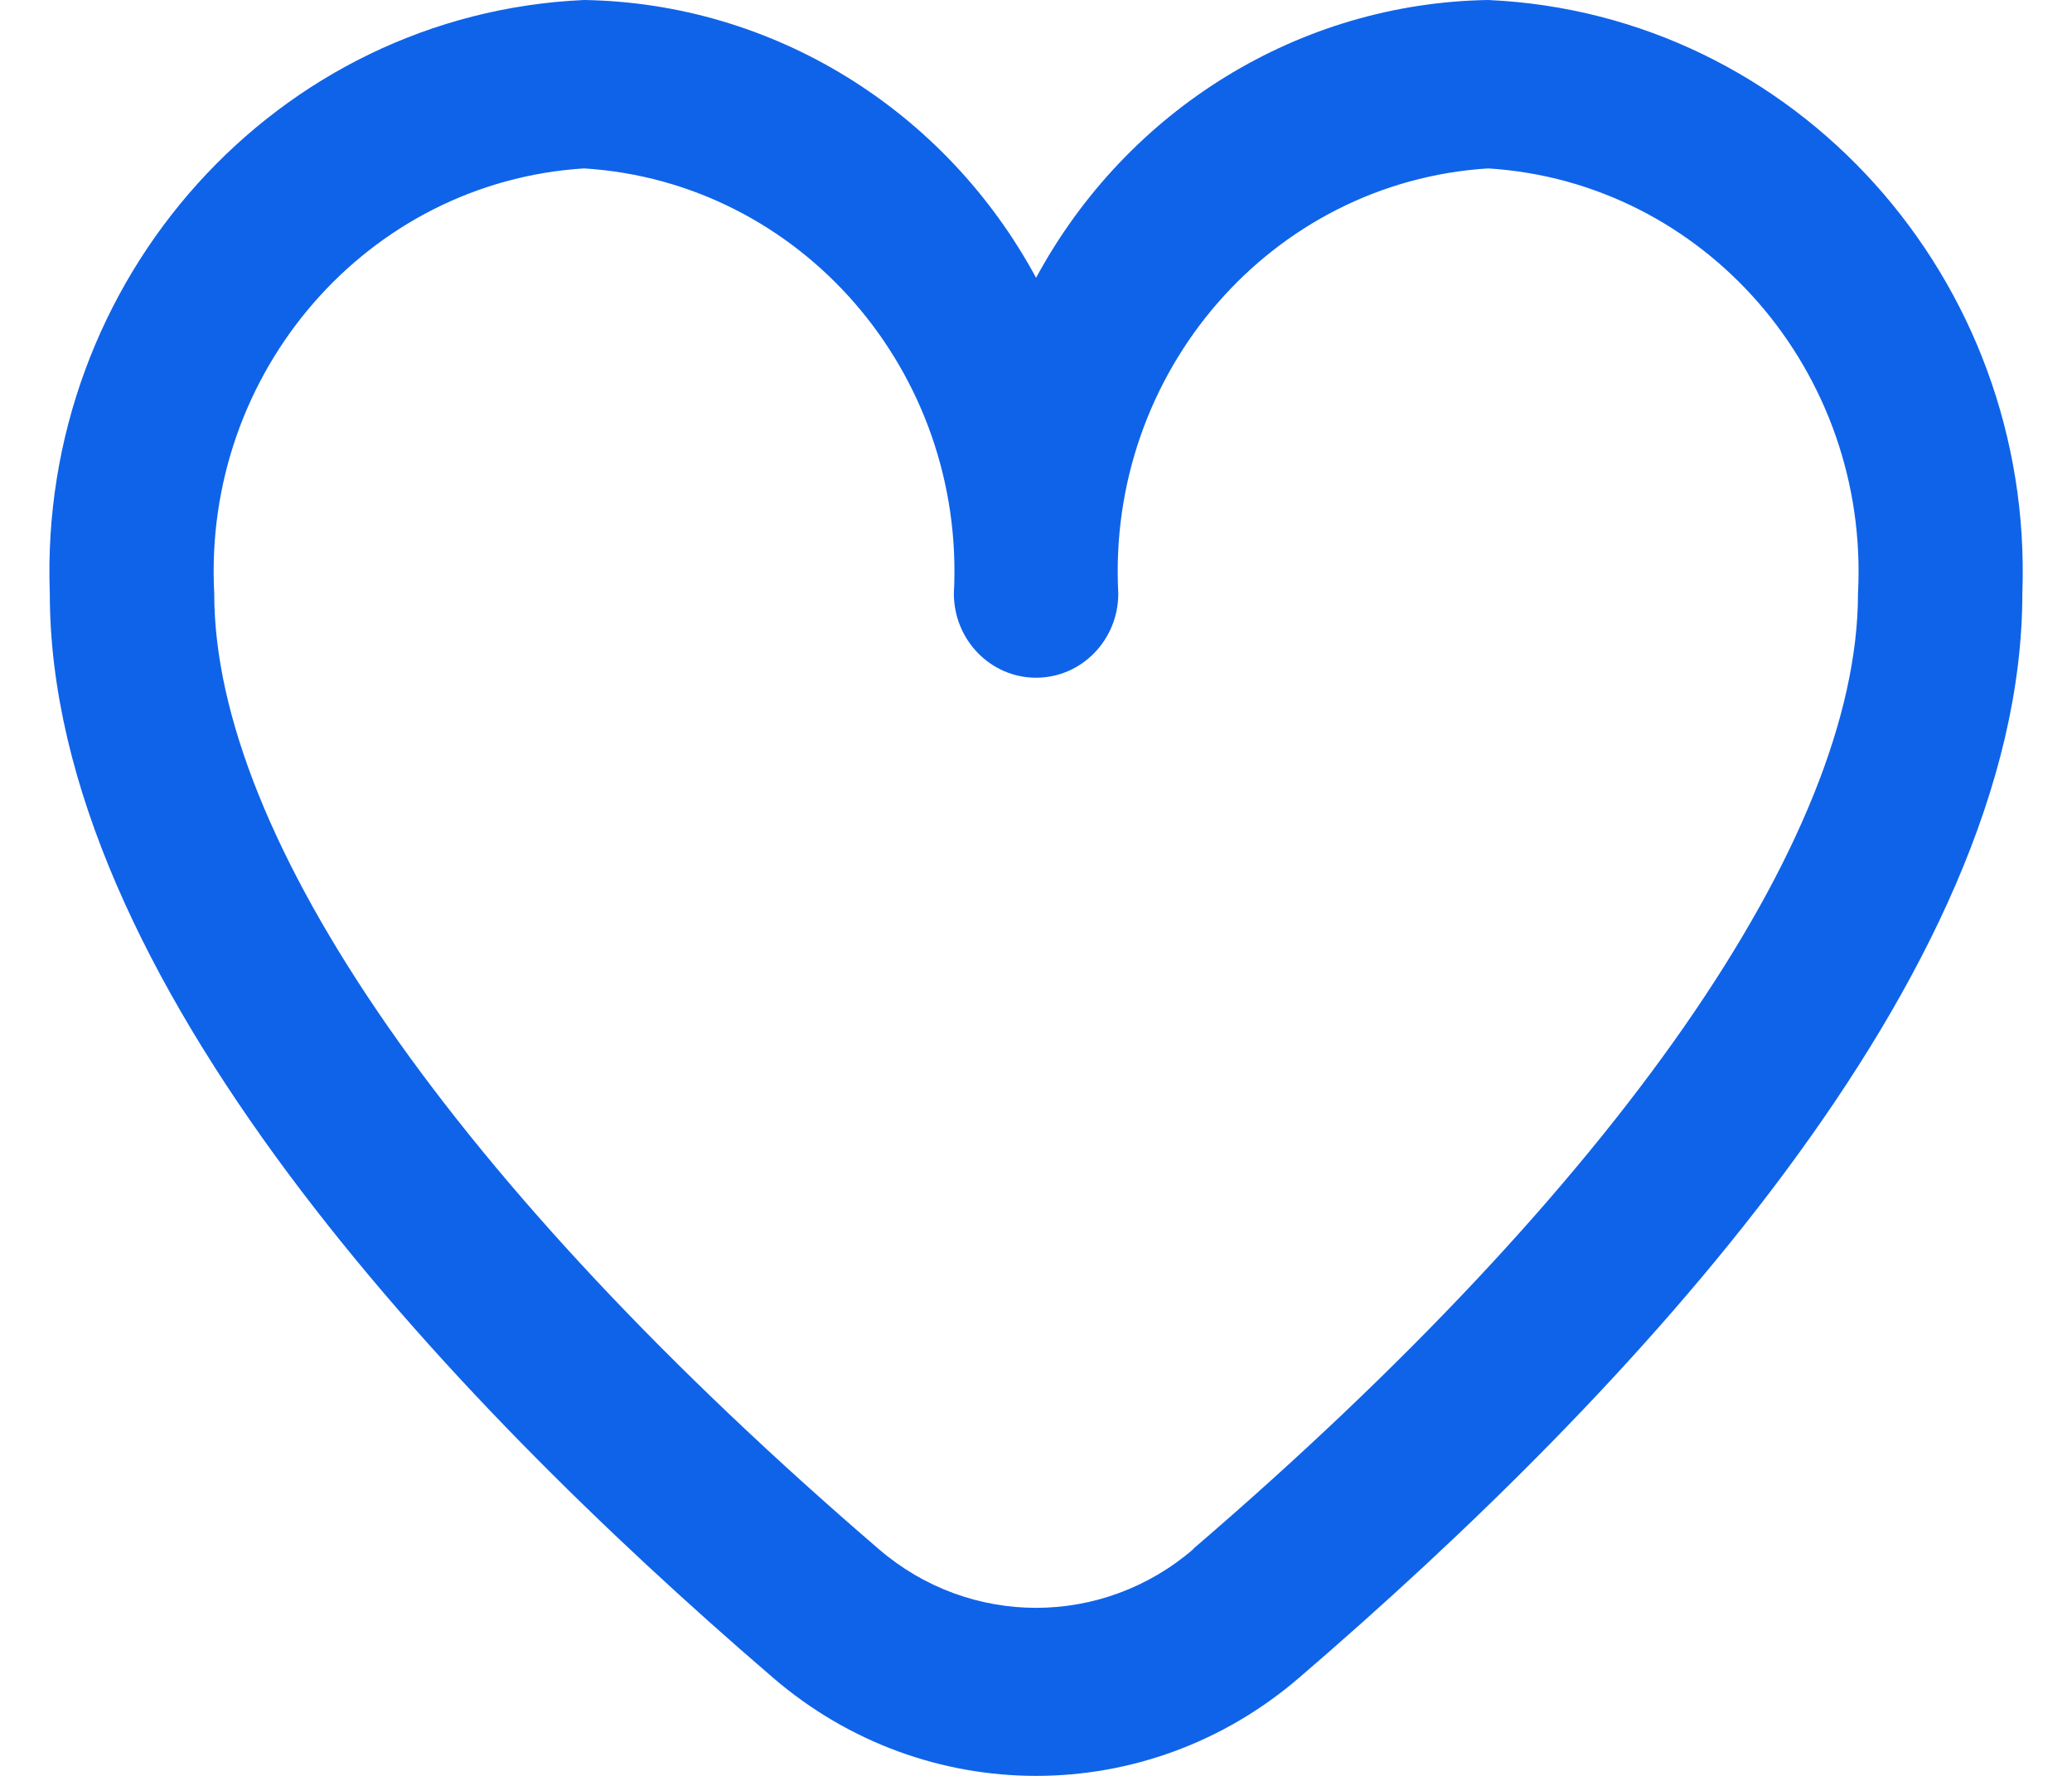 <svg width="28" height="24" viewBox="0 0 28 24" fill="" xmlns="http://www.w3.org/2000/svg">
<path fill-rule="evenodd" clip-rule="evenodd" d="M20.11 0C17.564 0.041 15.234 1.473 14.001 3.754C12.768 1.473 10.438 0.041 7.893 0C3.742 0.185 0.517 3.768 0.673 8.02C0.673 13.193 5.989 18.843 10.447 22.674C12.502 24.442 15.501 24.442 17.555 22.674C22.014 18.843 27.329 13.193 27.329 8.02C27.486 3.768 24.26 0.185 20.11 0ZM16.128 20.934C14.899 21.994 13.103 21.994 11.874 20.934C6.168 16.029 2.895 11.324 2.895 8.021C2.737 5.025 4.969 2.459 7.893 2.276C10.817 2.459 13.049 5.025 12.89 8.021C12.89 8.65 13.388 9.159 14.001 9.159C14.615 9.159 15.112 8.65 15.112 8.021C14.954 5.025 17.186 2.459 20.11 2.276C23.034 2.459 25.266 5.025 25.108 8.021C25.108 11.324 21.835 16.029 16.128 20.929V20.934Z" fill="#0F63E9"/>
</svg>
